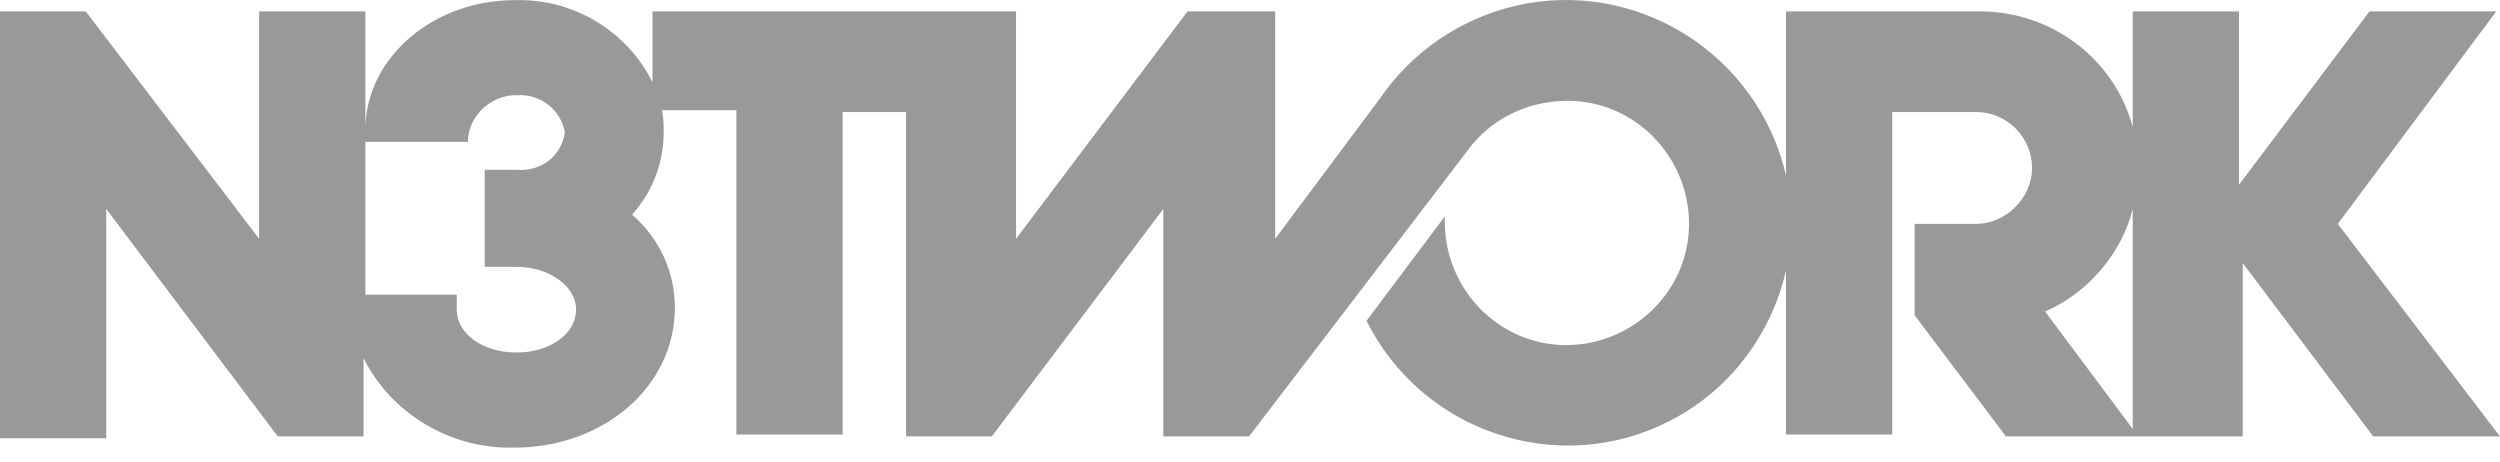 <svg width="130" height="24" viewBox="0 0 130 24" fill="none" xmlns="http://www.w3.org/2000/svg">
<path d="M129.806 0.591H123.214L116.428 9.607V0.591H110.902V6.601C109.933 3.014 106.637 0.591 102.953 0.591H92.871V9.122C91.417 2.821 85.116 -1.154 78.814 0.3C75.906 0.979 73.385 2.724 71.737 5.147L66.309 12.418V0.591H61.752L52.834 12.418V0.591H33.93V4.275C32.573 1.56 29.761 -0.088 26.756 0.009C22.588 0.009 19.098 2.917 19.001 6.601V7.377H24.333C24.333 6.117 25.399 5.05 26.659 4.953H26.853C28.113 4.856 29.18 5.729 29.374 6.892C29.18 8.152 28.113 8.928 26.853 8.831H25.205V13.872H26.853C28.501 13.872 29.955 14.841 29.955 16.102C29.955 17.362 28.598 18.331 26.853 18.331C25.108 18.331 23.751 17.362 23.751 16.102V15.326H19.001V0.591H13.475V12.418L4.459 0.591H0V22.791H5.526V10.867L14.444 22.694H18.904V18.622C20.358 21.53 23.46 23.372 26.756 23.275C31.409 23.275 35.093 20.076 35.093 16.005C35.093 14.163 34.318 12.418 32.864 11.158C33.93 9.994 34.512 8.443 34.512 6.892C34.512 6.504 34.512 6.117 34.415 5.729H38.292V22.597H43.818V5.826H47.114V22.694H51.573L60.492 10.867V22.694H64.951L76.585 7.474C77.845 6.02 79.59 5.244 81.529 5.244C85.019 5.244 87.83 8.152 87.83 11.642C87.83 15.132 84.922 17.944 81.432 17.944C77.942 17.944 75.13 15.035 75.13 11.545V11.255L71.059 16.683C73.967 22.5 81.044 24.826 86.764 21.918C89.866 20.367 92.096 17.459 92.871 14.066V22.597H98.397V5.826H102.759C104.407 5.826 105.667 7.183 105.667 8.734C105.667 10.285 104.31 11.642 102.759 11.642H99.56V16.392L104.31 22.694H116.622V13.678L123.408 22.694H130L121.566 11.642L129.806 0.591ZM110.902 22.306L106.346 16.199C108.576 15.229 110.321 13.193 110.902 10.867V22.306Z" fill="#999999"/>
</svg>

